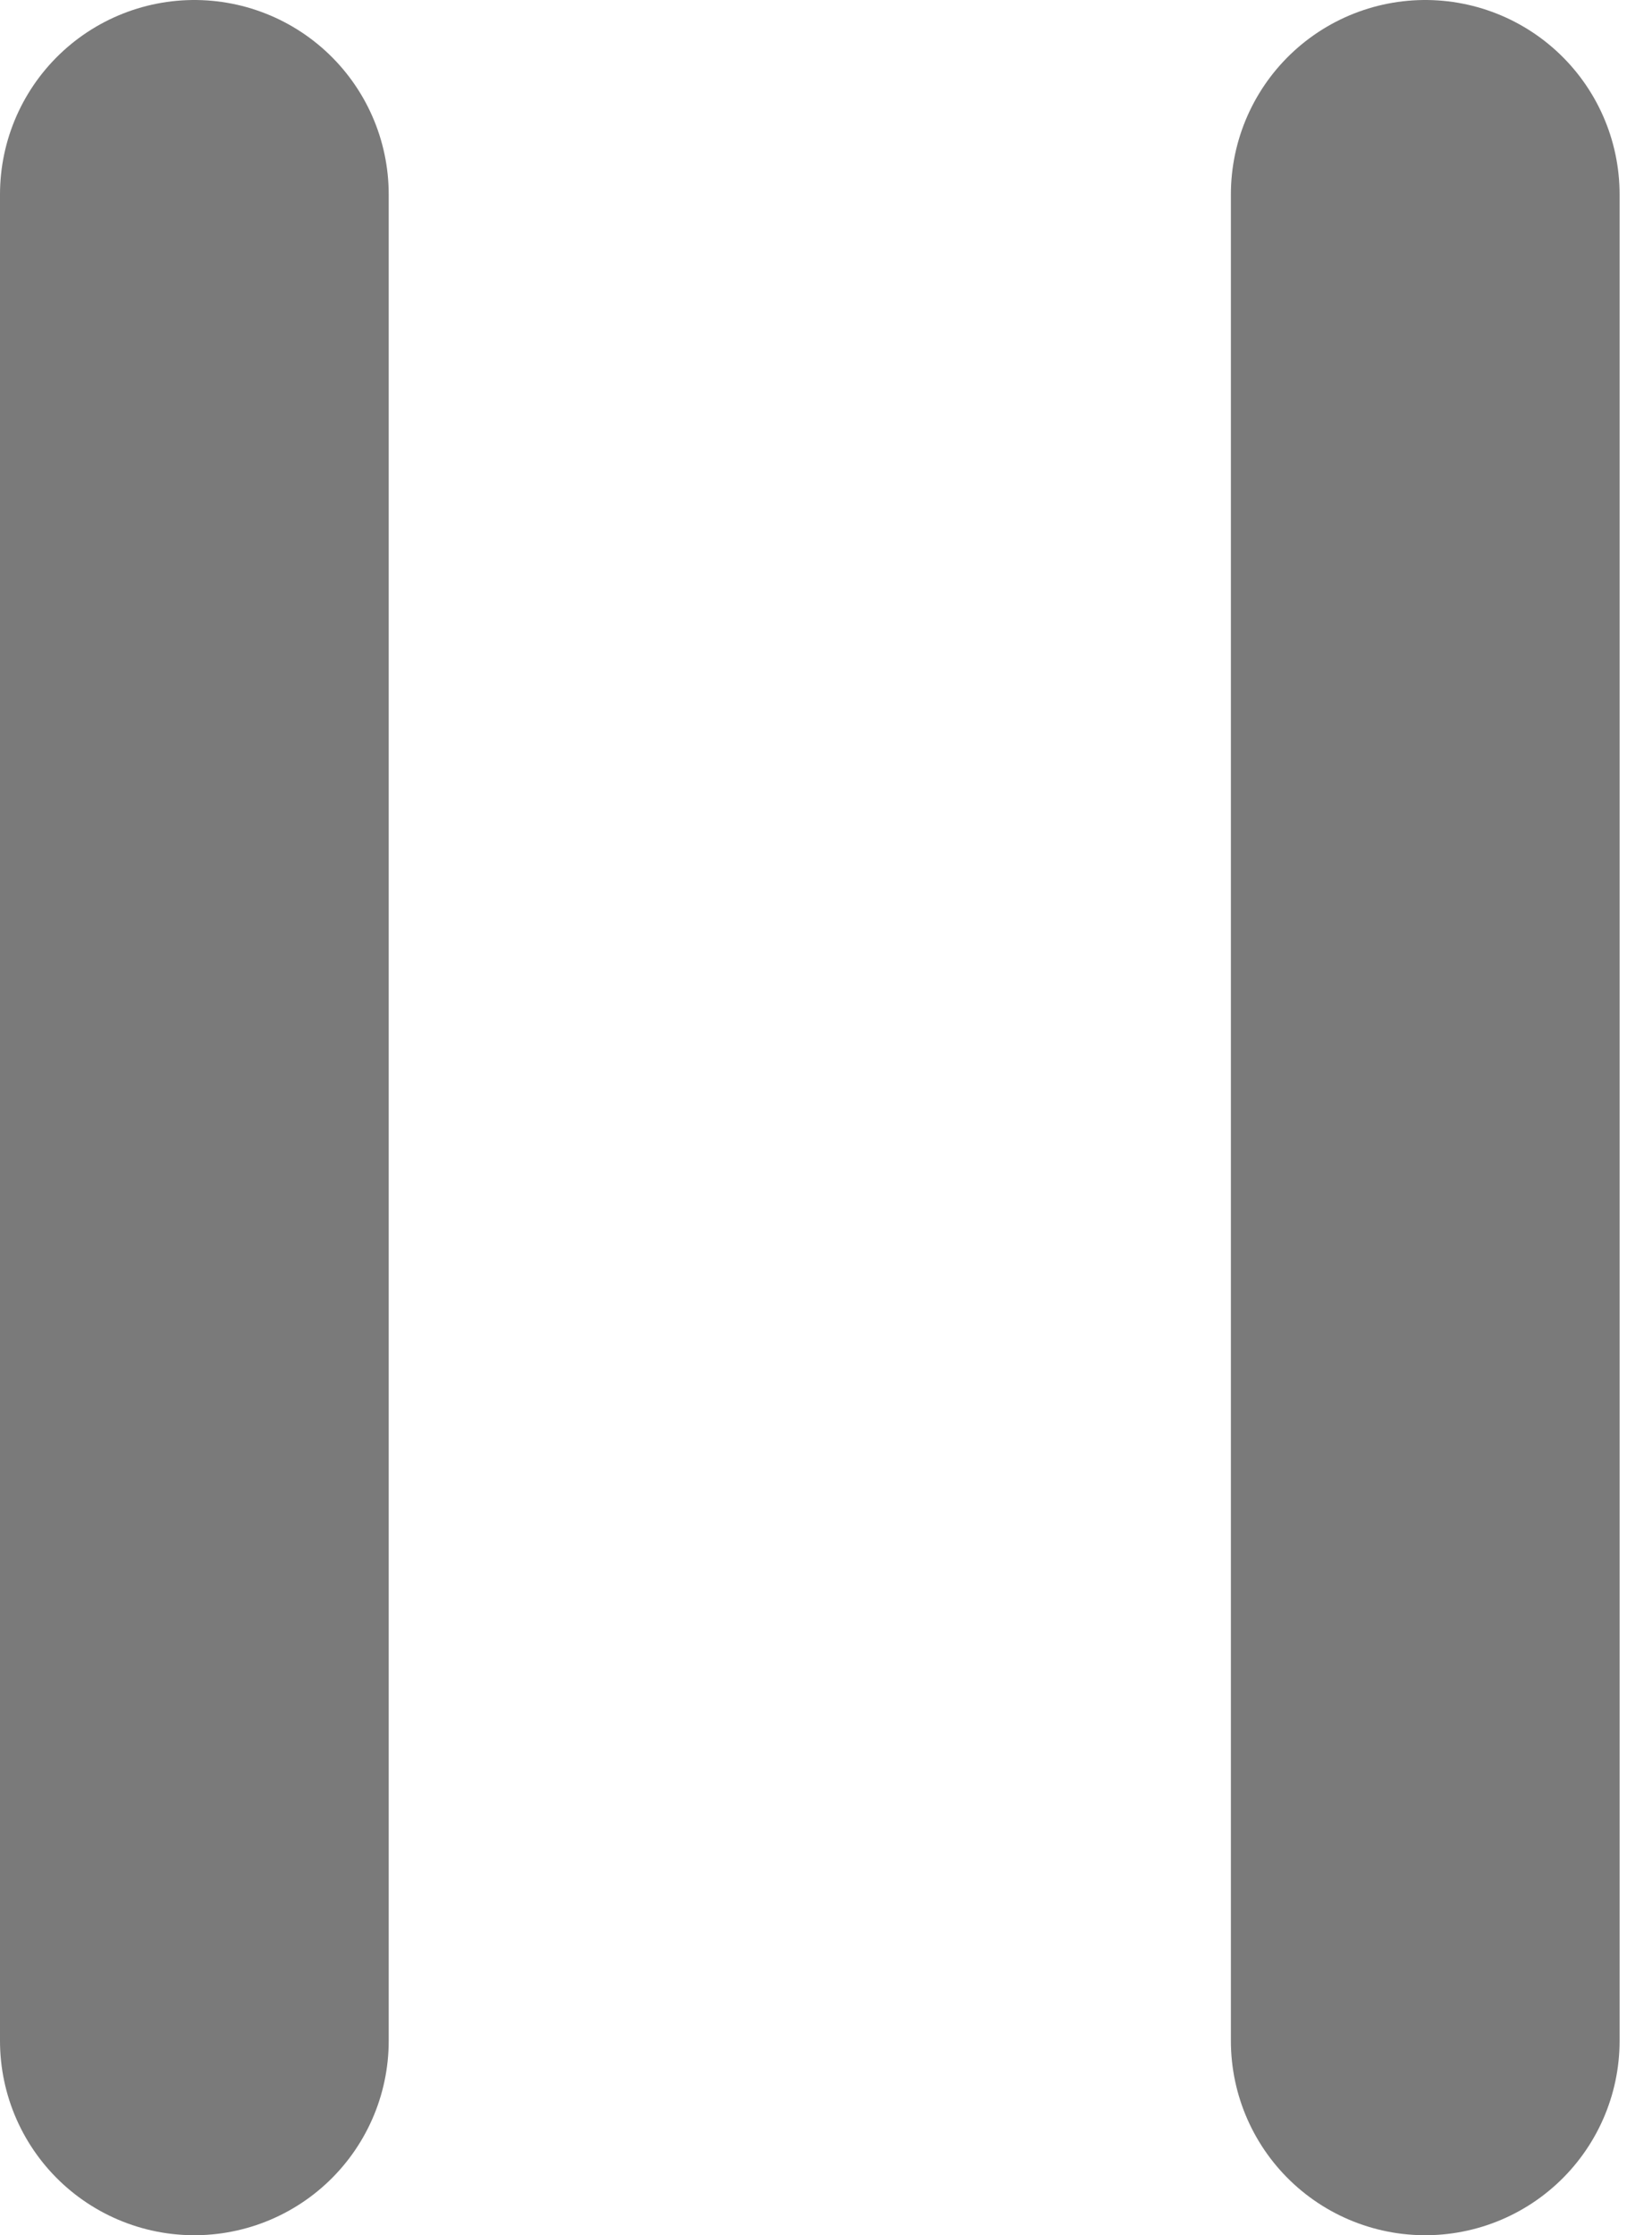 <svg width="34" height="46" viewBox="0 0 34 46" fill="none" xmlns="http://www.w3.org/2000/svg">
<path d="M4 42L4 4M29.333 42L29.333 4" stroke="#7A7A7A" stroke-width="8" stroke-linecap="round"/>
</svg>
